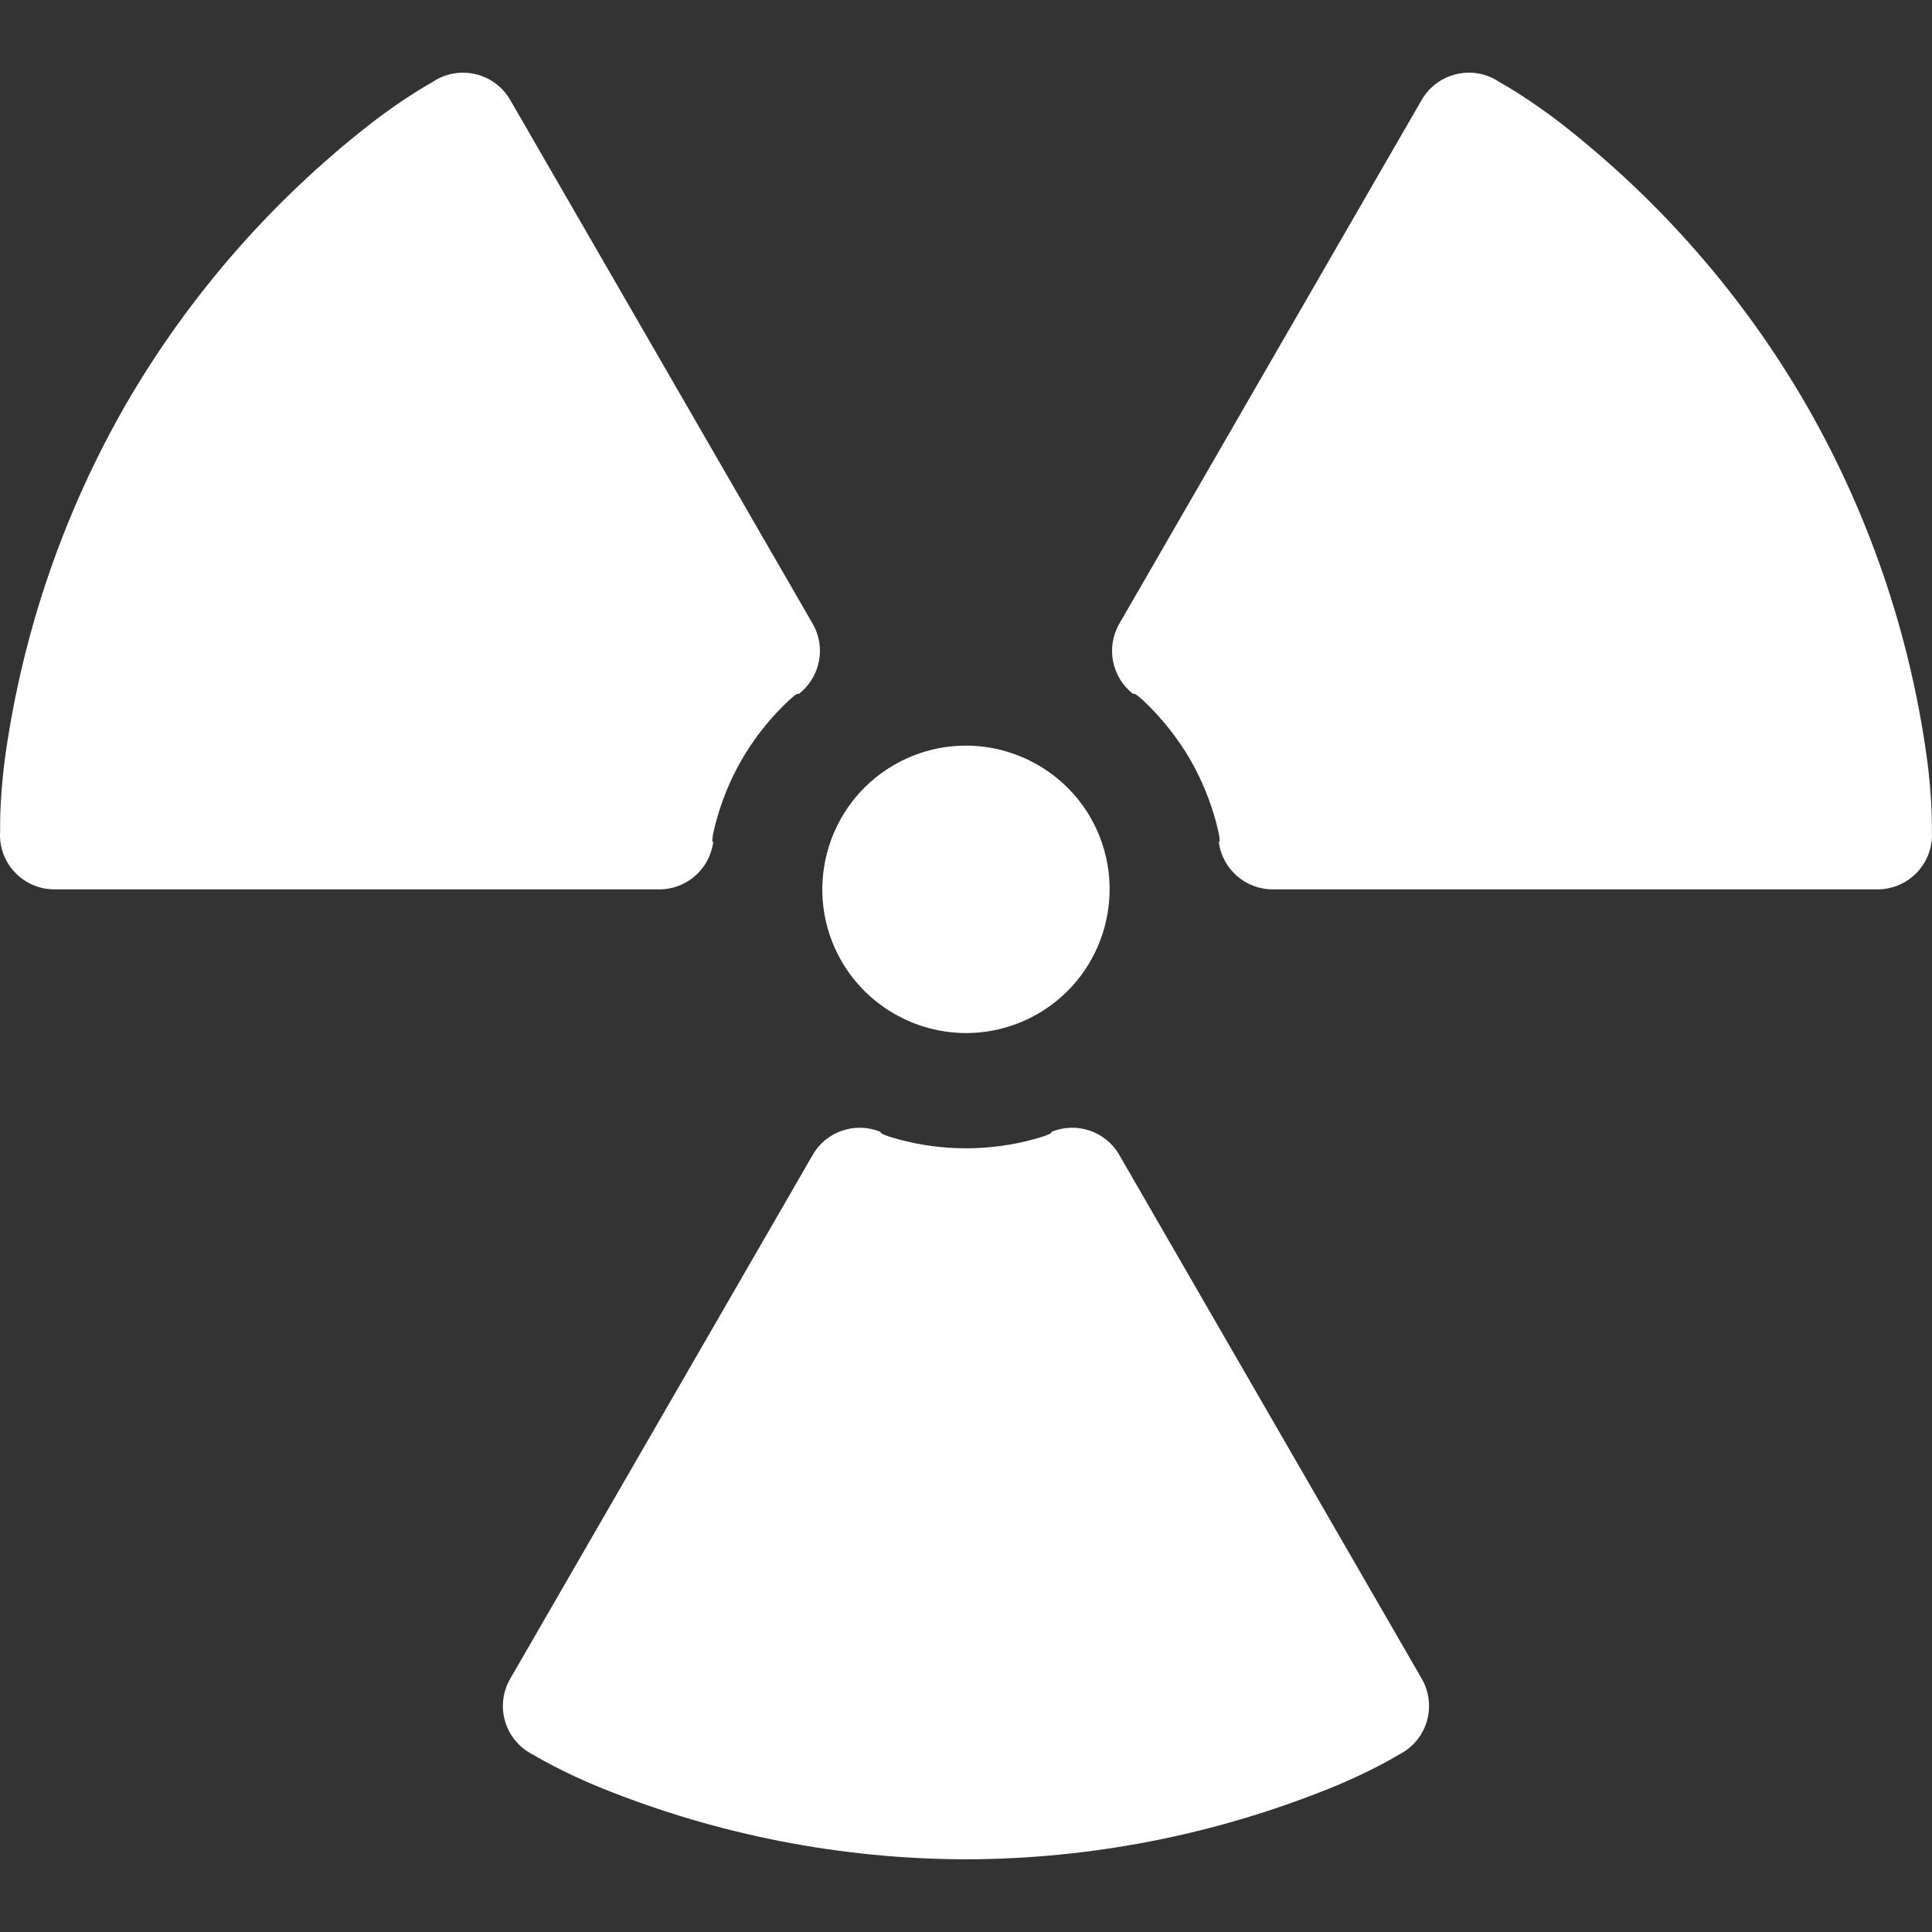<?xml version="1.0" encoding="UTF-8"?>
<svg id="_x32_" width="512px" height="512px" version="1.1" viewBox="0 0 512 512" xml:space="preserve" xmlns="http://www.w3.org/2000/svg" xmlns:cc="http://creativecommons.org/ns#" xmlns:dc="http://purl.org/dc/elements/1.1/" xmlns:rdf="http://www.w3.org/1999/02/22-rdf-syntax-ns#"><rect x="0" y="0" width="512" height="512" fill="#333333" stroke="none"/>
<style type="text/css">

	.st0{fill:#4B4B4B;}

</style>
<g fill="#fff" shape-rendering="auto">
	<path d="m256.04 273.77c6.625 0 13.219-1.766 19.016-5.109 18.156-10.5 24.406-33.828 13.922-52.031-6.781-11.75-19.438-19.031-33.016-19.031-6.656 0-13.219 1.766-19.016 5.109-18.172 10.516-24.438 33.828-13.922 52.031 6.781 11.734 19.437 19.031 33.016 19.031z" color="#000000" color-rendering="auto" dominant-baseline="auto" image-rendering="auto" solid-color="#000000" stop-color="#000000" style="font-feature-settings:normal;font-variant-alternates:normal;font-variant-caps:normal;font-variant-east-asian:normal;font-variant-ligatures:normal;font-variant-numeric:normal;font-variant-position:normal;font-variation-settings:normal;inline-size:0;isolation:auto;mix-blend-mode:normal;shape-margin:0;shape-padding:0;text-decoration-color:#000000;text-decoration-line:none;text-decoration-style:solid;text-indent:0;text-orientation:mixed;text-transform:none;white-space:normal"/>
	<path d="m296.63 306.08c-3.625-6.297-11.328-8.891-18.031-6.109 0 0 1.031 0.391-4.734 1.969-5.766 1.563-11.781 2.375-17.875 2.375-6.109 0-12.094-0.813-17.875-2.375-5.766-1.578-4.719-1.969-4.719-1.969-6.703-2.781-14.438-0.188-18.031 6.109l-80.156 138.81c-2 3.469-2.484 7.609-1.313 11.438 1.188 3.828 3.891 6.984 7.516 8.75 0 0 7.219 4.438 18.297 8.891 30.484 12.297 63.234 18.703 96.281 18.766 33.063-0.063 65.781-6.469 96.297-18.766 11.078-4.453 18.297-8.891 18.297-8.891 3.594-1.766 6.328-4.922 7.5-8.75s0.688-7.969-1.297-11.438z" color="#000000" color-rendering="auto" dominant-baseline="auto" image-rendering="auto" solid-color="#000000" stop-color="#000000" style="font-feature-settings:normal;font-variant-alternates:normal;font-variant-caps:normal;font-variant-east-asian:normal;font-variant-ligatures:normal;font-variant-numeric:normal;font-variant-position:normal;font-variation-settings:normal;inline-size:0;isolation:auto;mix-blend-mode:normal;shape-margin:0;shape-padding:0;text-decoration-color:#000000;text-decoration-line:none;text-decoration-style:solid;text-indent:0;text-orientation:mixed;text-transform:none;white-space:normal"/>
	<path d="m510.51 199.93c-4.594-32.563-15.422-64.125-31.906-92.781-16.547-28.609-38.469-53.719-64.375-74.016-9.422-7.344-16.875-11.391-16.875-11.391-3.281-2.25-7.391-3.016-11.328-2.109-3.906 0.891-7.25 3.375-9.266 6.844l-80.125 138.81c-3.625 6.266-2.016 14.266 3.734 18.672 0 0-0.188-1.109 4.078 3.109 4.203 4.219 7.938 9.016 11 14.281 3.031 5.313 5.328 10.906 6.859 16.672 1.531 5.797 0.672 5.078 0.672 5.078 0.938 7.203 7.031 12.594 14.313 12.594h160.28c4 0 7.828-1.672 10.563-4.609s4.109-6.875 3.828-10.859c0-1e-3 0.234-8.485-1.453-20.298z" color="#000000" color-rendering="auto" dominant-baseline="auto" image-rendering="auto" solid-color="#000000" stop-color="#000000" style="font-feature-settings:normal;font-variant-alternates:normal;font-variant-caps:normal;font-variant-east-asian:normal;font-variant-ligatures:normal;font-variant-numeric:normal;font-variant-position:normal;font-variation-settings:normal;inline-size:0;isolation:auto;mix-blend-mode:normal;shape-margin:0;shape-padding:0;text-decoration-color:#000000;text-decoration-line:none;text-decoration-style:solid;text-indent:0;text-orientation:mixed;text-transform:none;white-space:normal"/>
	<path d="m189.02 223.1s-0.859 0.719 0.672-5.078c1.531-5.766 3.797-11.359 6.859-16.672 3.063-5.281 6.766-10.063 11-14.281s4.063-3.109 4.063-3.109c5.766-4.406 7.375-12.406 3.75-18.672l-80.157-138.81c-2-3.469-5.359-5.953-9.266-6.844-3.906-0.906-8.016-0.141-11.328 2.109 0 0-7.453 4.047-16.844 11.391-25.906 20.297-47.828 45.406-64.406 74.016-16.469 28.656-27.281 60.219-31.906 92.781-1.656 11.813-1.422 20.297-1.422 20.297-0.281 3.984 1.063 7.922 3.828 10.859 2.719 2.938 6.547 4.609 10.563 4.609h160.28c7.266 1e-3 13.375-5.39 14.313-12.593z" color="#000000" color-rendering="auto" dominant-baseline="auto" image-rendering="auto" solid-color="#000000" stop-color="#000000" style="font-feature-settings:normal;font-variant-alternates:normal;font-variant-caps:normal;font-variant-east-asian:normal;font-variant-ligatures:normal;font-variant-numeric:normal;font-variant-position:normal;font-variation-settings:normal;inline-size:0;isolation:auto;mix-blend-mode:normal;shape-margin:0;shape-padding:0;text-decoration-color:#000000;text-decoration-line:none;text-decoration-style:solid;text-indent:0;text-orientation:mixed;text-transform:none;white-space:normal"/>
</g>
</svg>
